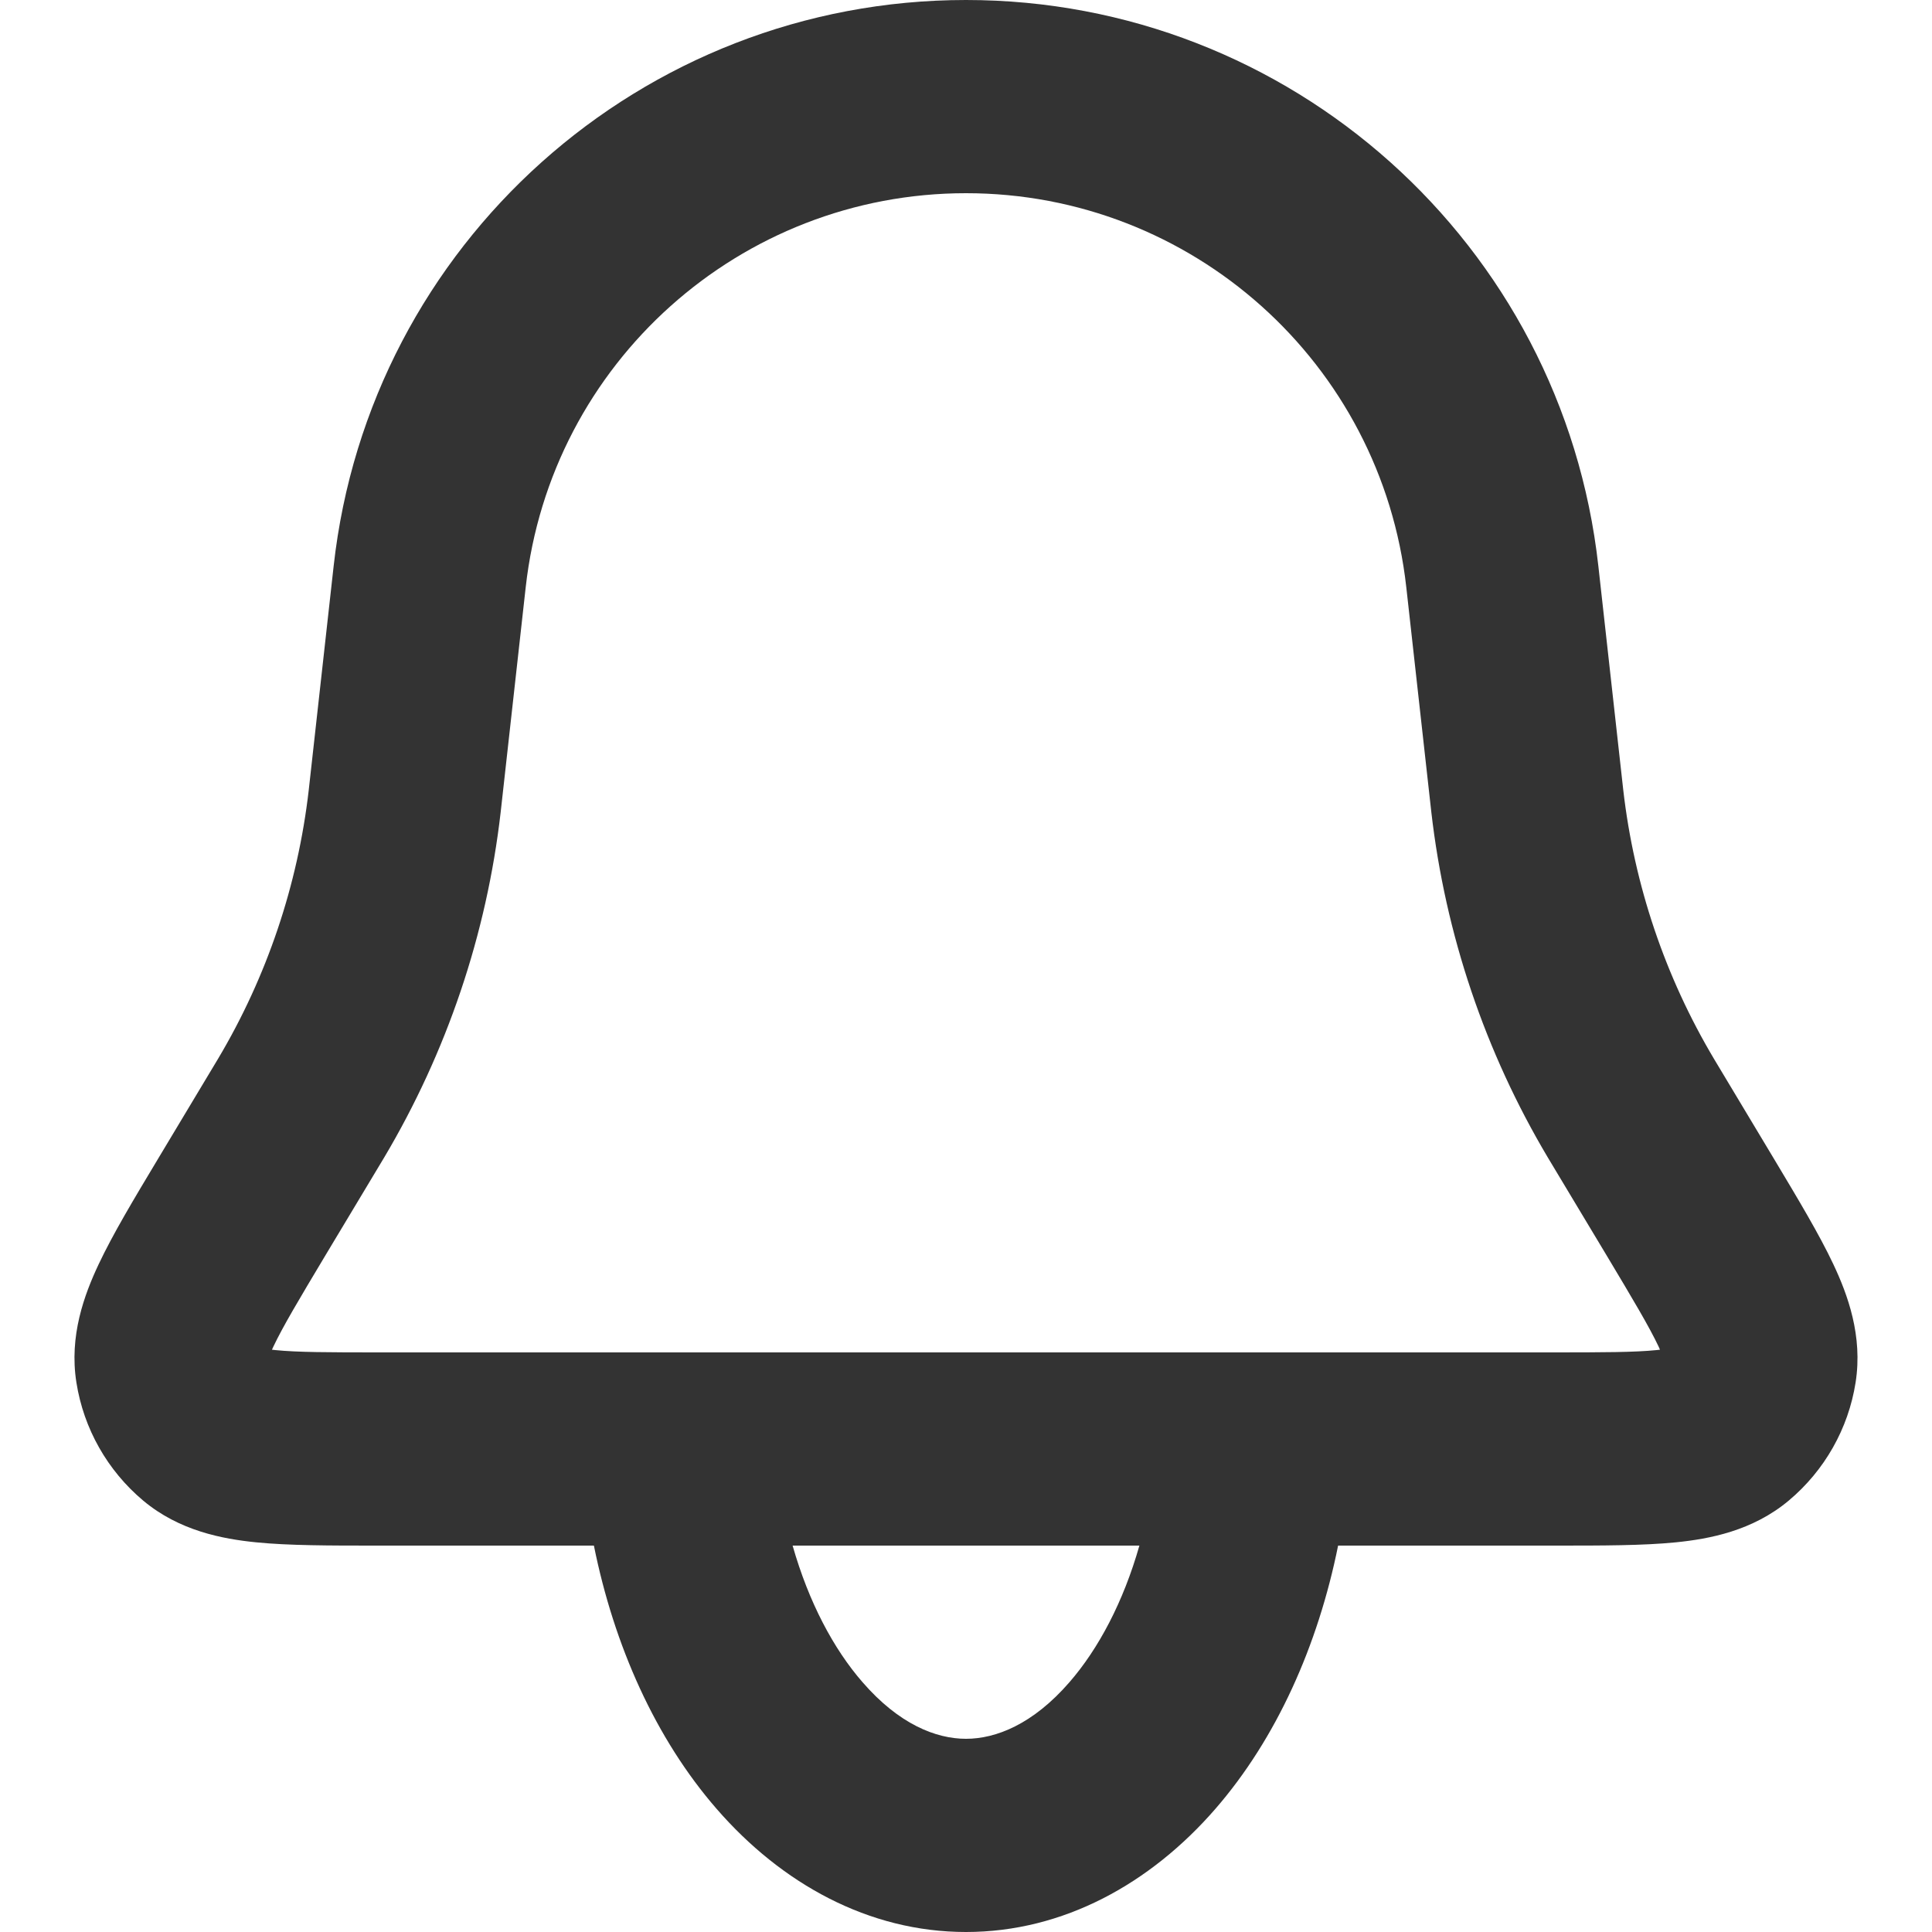 <svg width="20" height="20" viewBox="0 0 20 20" fill="none" xmlns="http://www.w3.org/2000/svg">
<path fill-rule="evenodd" clip-rule="evenodd" d="M3.454 5.859C3.824 2.523 6.644 0 10 0C13.356 0 16.175 2.523 16.546 5.859L16.804 8.179C16.917 9.162 17.237 10.111 17.743 10.961L18.373 12.011C18.614 12.414 18.833 12.778 18.979 13.088C19.127 13.402 19.285 13.829 19.209 14.312C19.134 14.789 18.888 15.223 18.517 15.534C18.142 15.848 17.695 15.931 17.35 15.966C17.009 16 16.584 16 16.115 16L13.852 16C13.643 17.036 13.214 17.997 12.581 18.726C11.911 19.497 11.01 20 10 20C8.99 20 8.089 19.497 7.419 18.726C6.785 17.997 6.357 17.036 6.148 16L3.885 16C3.416 16 2.991 16 2.65 15.966C2.304 15.931 1.857 15.848 1.482 15.534C1.112 15.223 0.866 14.789 0.791 14.312C0.714 13.829 0.873 13.402 1.021 13.088C1.167 12.778 1.385 12.414 1.627 12.011L2.257 10.961C2.763 10.111 3.083 9.162 3.196 8.179L3.454 5.859ZM8.205 16C8.372 16.586 8.629 17.07 8.929 17.414C9.306 17.849 9.689 18 10 18C10.31 18 10.694 17.849 11.071 17.414C11.37 17.07 11.628 16.586 11.795 16H8.205ZM10 2C7.663 2 5.7 3.757 5.442 6.08L5.183 8.407C5.038 9.671 4.626 10.89 3.976 11.984L3.366 13C3.093 13.456 2.928 13.733 2.83 13.94C2.825 13.951 2.82 13.962 2.815 13.972C2.826 13.973 2.838 13.975 2.85 13.976C3.078 13.999 3.401 14 3.932 14H16.068C16.599 14 16.922 13.999 17.149 13.976C17.162 13.975 17.174 13.973 17.184 13.972C17.18 13.962 17.175 13.951 17.17 13.94C17.072 13.733 16.907 13.456 16.634 13L16.024 11.984C15.373 10.89 14.962 9.671 14.817 8.407L14.558 6.08C14.3 3.757 12.337 2 10 2Z" fill="#333333"/>
</svg>
